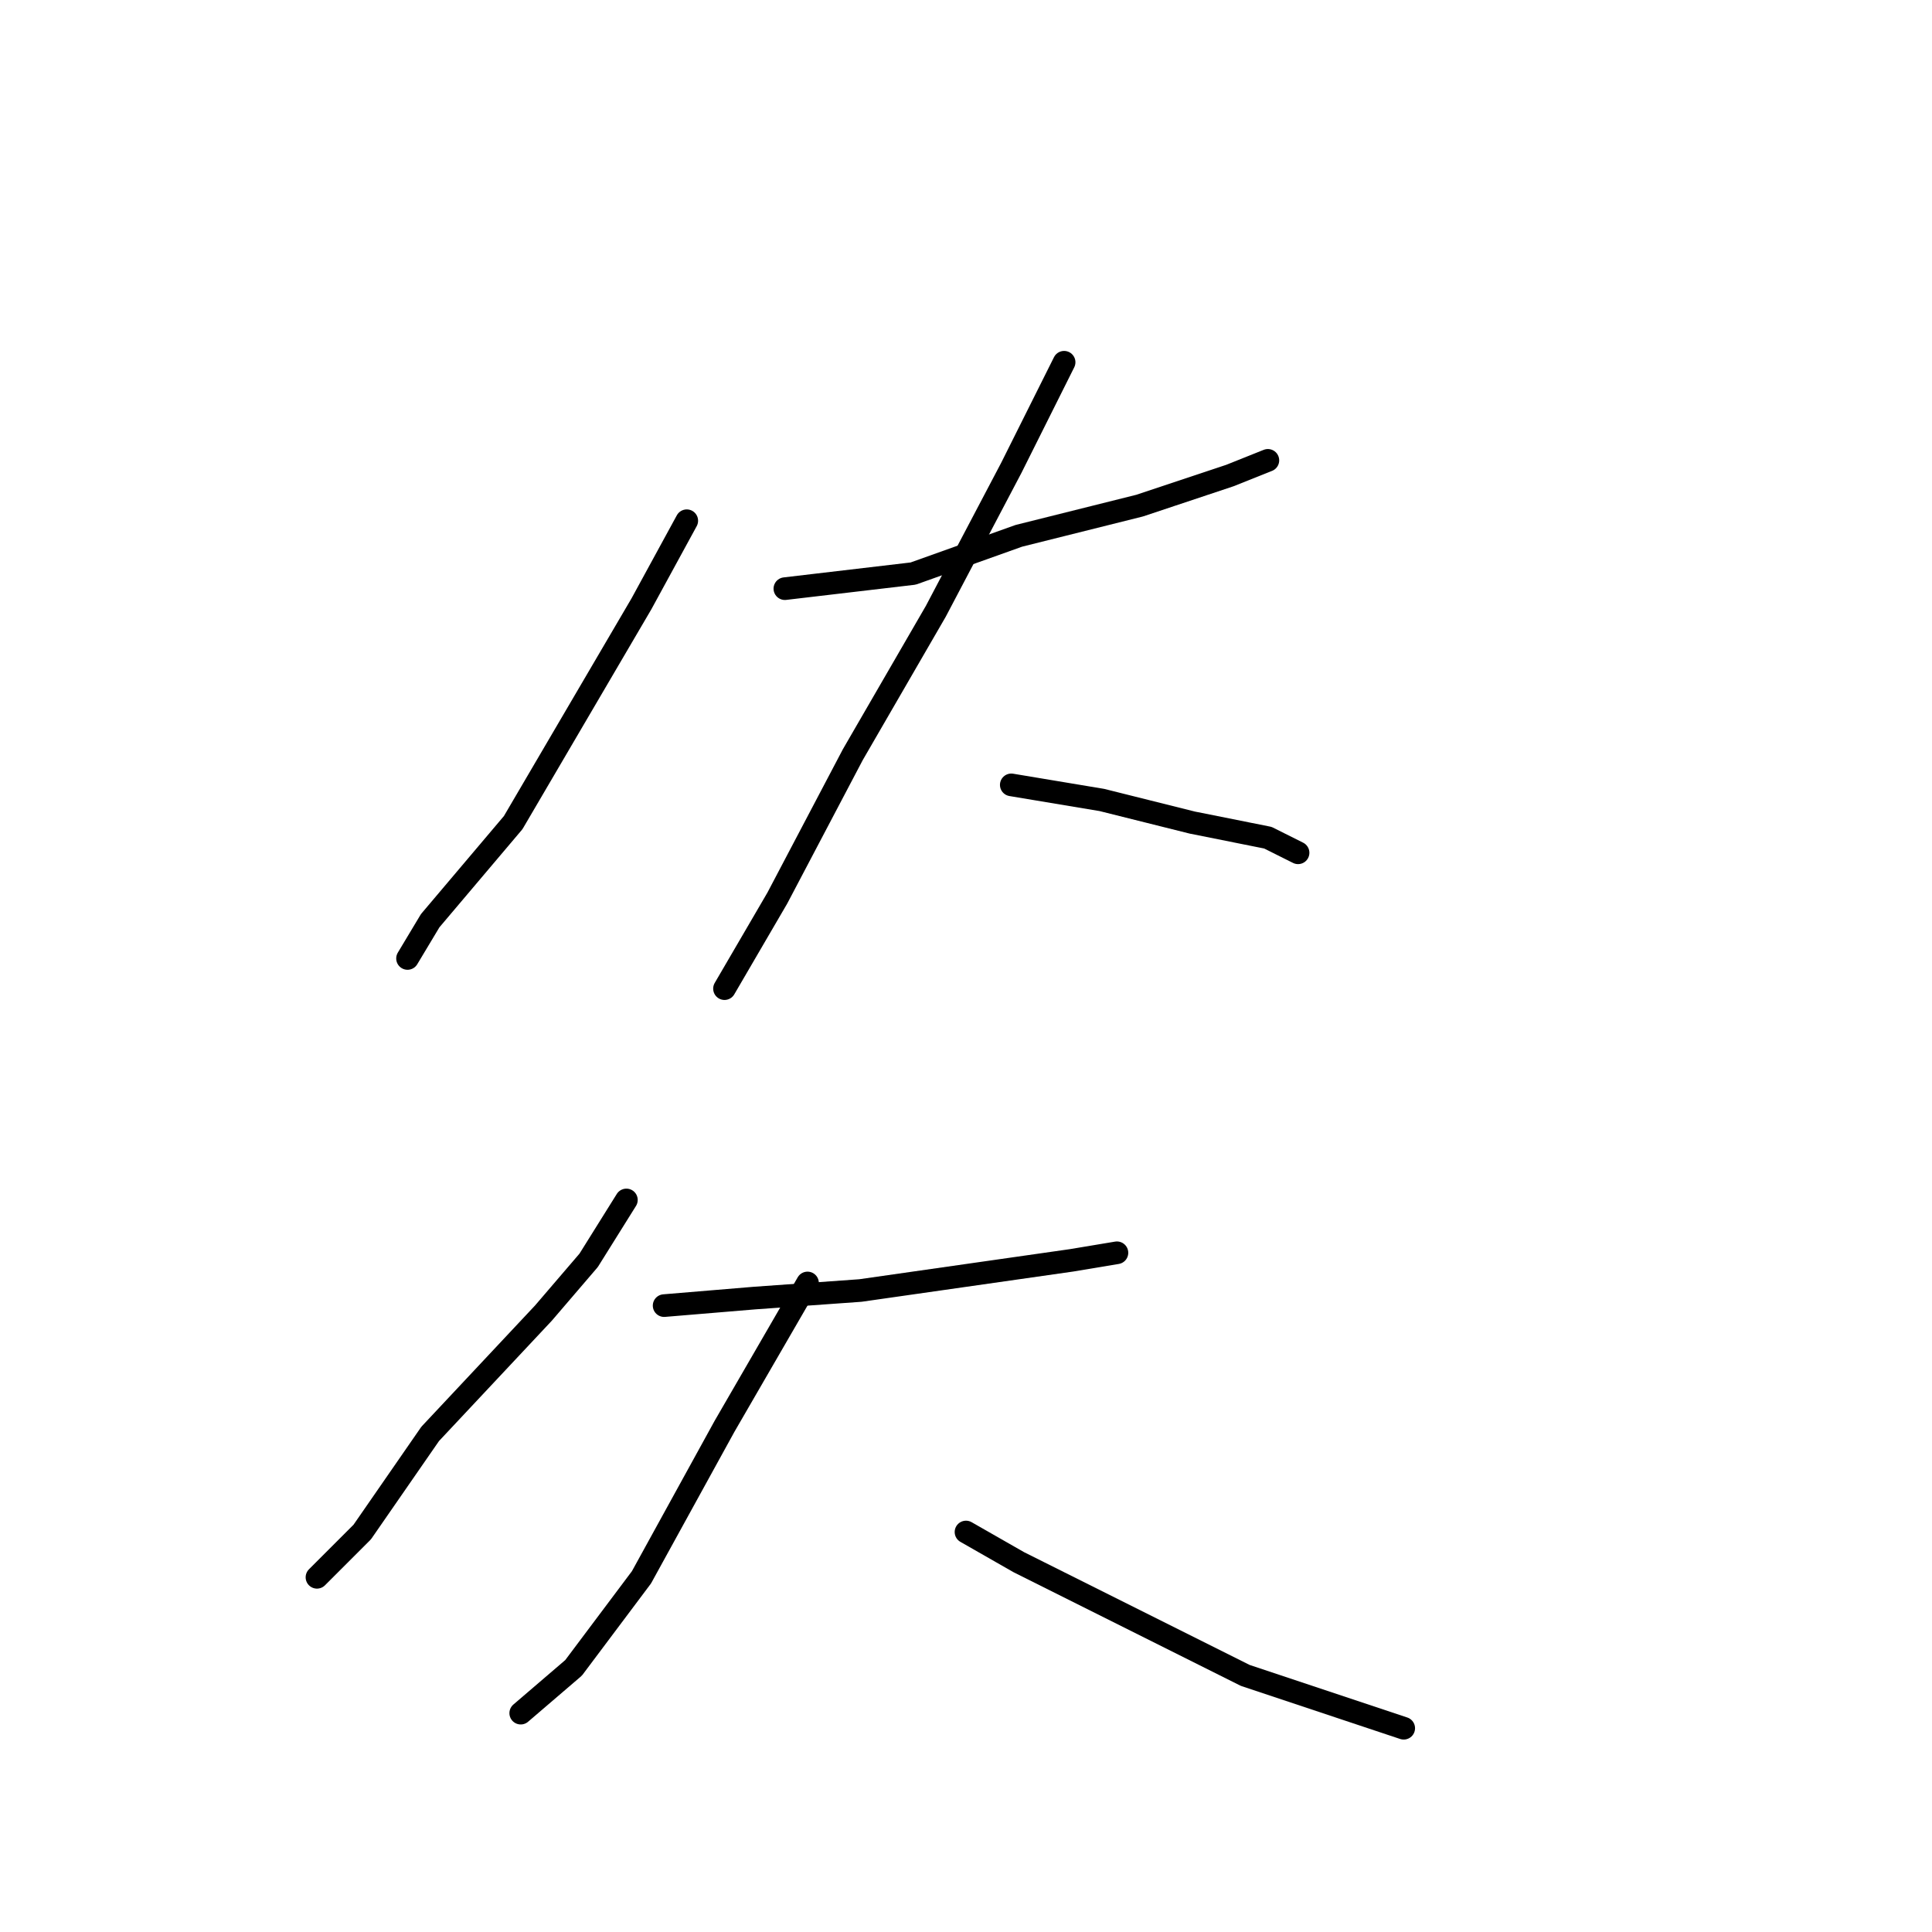 <?xml version="1.0" standalone="no"?>
    <svg width="256" height="256" xmlns="http://www.w3.org/2000/svg" version="1.1">
    <polyline stroke="black" stroke-width="3" stroke-linecap="round" fill="transparent" stroke-linejoin="round" points="91 69 85 80 68 109 57 122 54 127 54 127 " />
        <polyline stroke="black" stroke-width="3" stroke-linecap="round" fill="transparent" stroke-linejoin="round" points="104 78 121 76 135 71 151 67 163 63 168 61 168 61 " />
        <polyline stroke="black" stroke-width="3" stroke-linecap="round" fill="transparent" stroke-linejoin="round" points="141 48 134 62 124 81 113 100 103 119 96 131 96 131 " />
        <polyline stroke="black" stroke-width="3" stroke-linecap="round" fill="transparent" stroke-linejoin="round" points="134 104 146 106 158 109 168 111 172 113 172 113 " />
        <polyline stroke="black" stroke-width="3" stroke-linecap="round" fill="transparent" stroke-linejoin="round" points="83 159 78 167 72 174 57 190 48 203 42 209 42 209 " />
        <polyline stroke="black" stroke-width="3" stroke-linecap="round" fill="transparent" stroke-linejoin="round" points="88 173 100 172 114 171 128 169 142 167 148 166 148 166 " />
        <polyline stroke="black" stroke-width="3" stroke-linecap="round" fill="transparent" stroke-linejoin="round" points="107 170 96 189 85 209 76 221 69 227 69 227 " />
        <polyline stroke="black" stroke-width="3" stroke-linecap="round" fill="transparent" stroke-linejoin="round" points="128 203 135 207 165 222 186 229 186 229 " />
        </svg>
